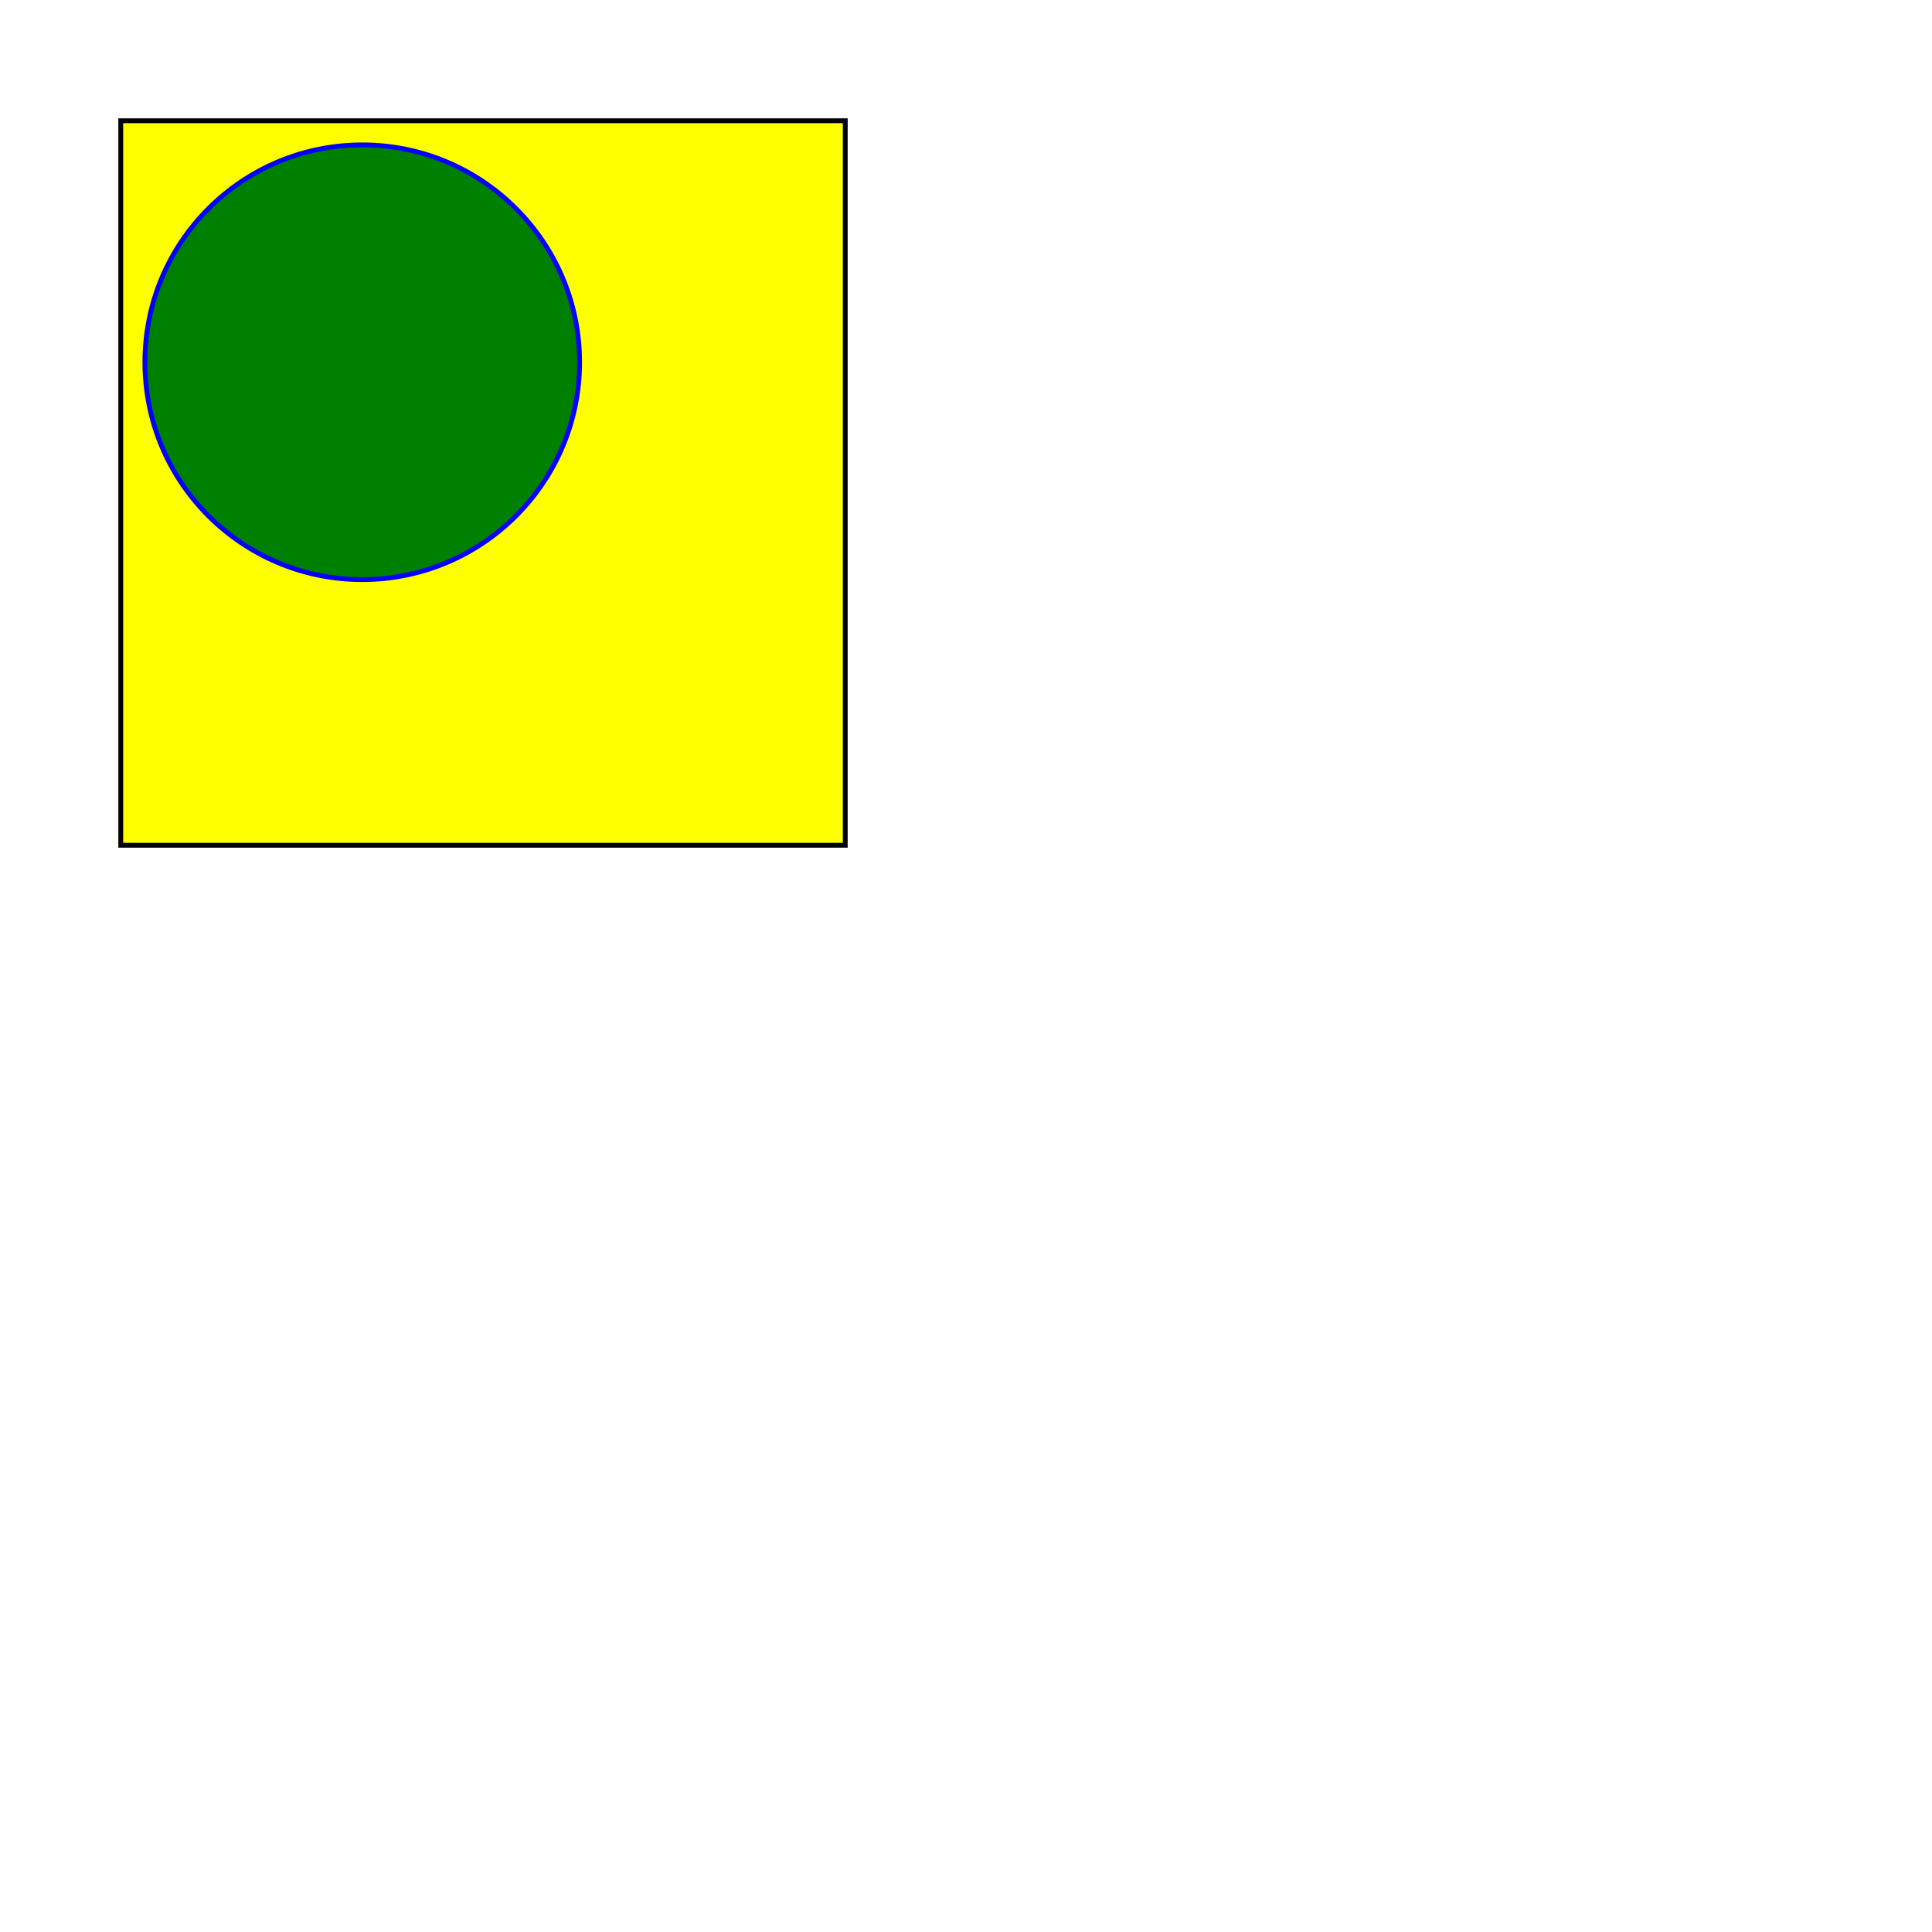 <?xml version="1.0"?> 
<!DOCTYPE svg PUBLIC "-//W3C//DTD SVG 1.1//EN"  "http://www.w3.org/Graphics/SVG/1.1/DTD/svg11.dtd">

<svg width="800" height="800" version = "1.1" xmlns="http://www.w3.org/2000/svg" xmlns:xlink="http://www.w3.org/1999/xlink">
  <defs>
    <rect id="rect1" x="50" y="50" width="300" height="300"  fill="yellow" stroke="black" stroke-width="2"/>
    <circle id="circ" fill="green" stroke-width="2" stroke="blue" cx="150" cy="150" r="90"/>
   
  </defs>
  
 <defs>    
    <linearGradient id="MyGradient" x1="0" y1="0" x2="60%" y2="50%" spreadMethod="pad">
        <stop offset="10%" stop-color="#F60" />
        <stop offset="98%" stop-color="#FF6" />
    </linearGradient>  
    
    <filter id="morph" x="0" y="0" width="100%" height="100%">
      <feMorphology operator="erode" in="SourceGraphic" radius="2" />
    </filter>    
  </defs>

  
 
  <g style="filter:url(#morph);">
    <!--<use xlink:href="#mycircle" style="filter: url(#blend);"/>-->
    <use xlink:href="#rect1" />
    <use xlink:href="#circ" />
    <!--<use xlink:href="#mycircle" style="filter: url(#blend);"/>-->
    
  </g>

  
</svg>